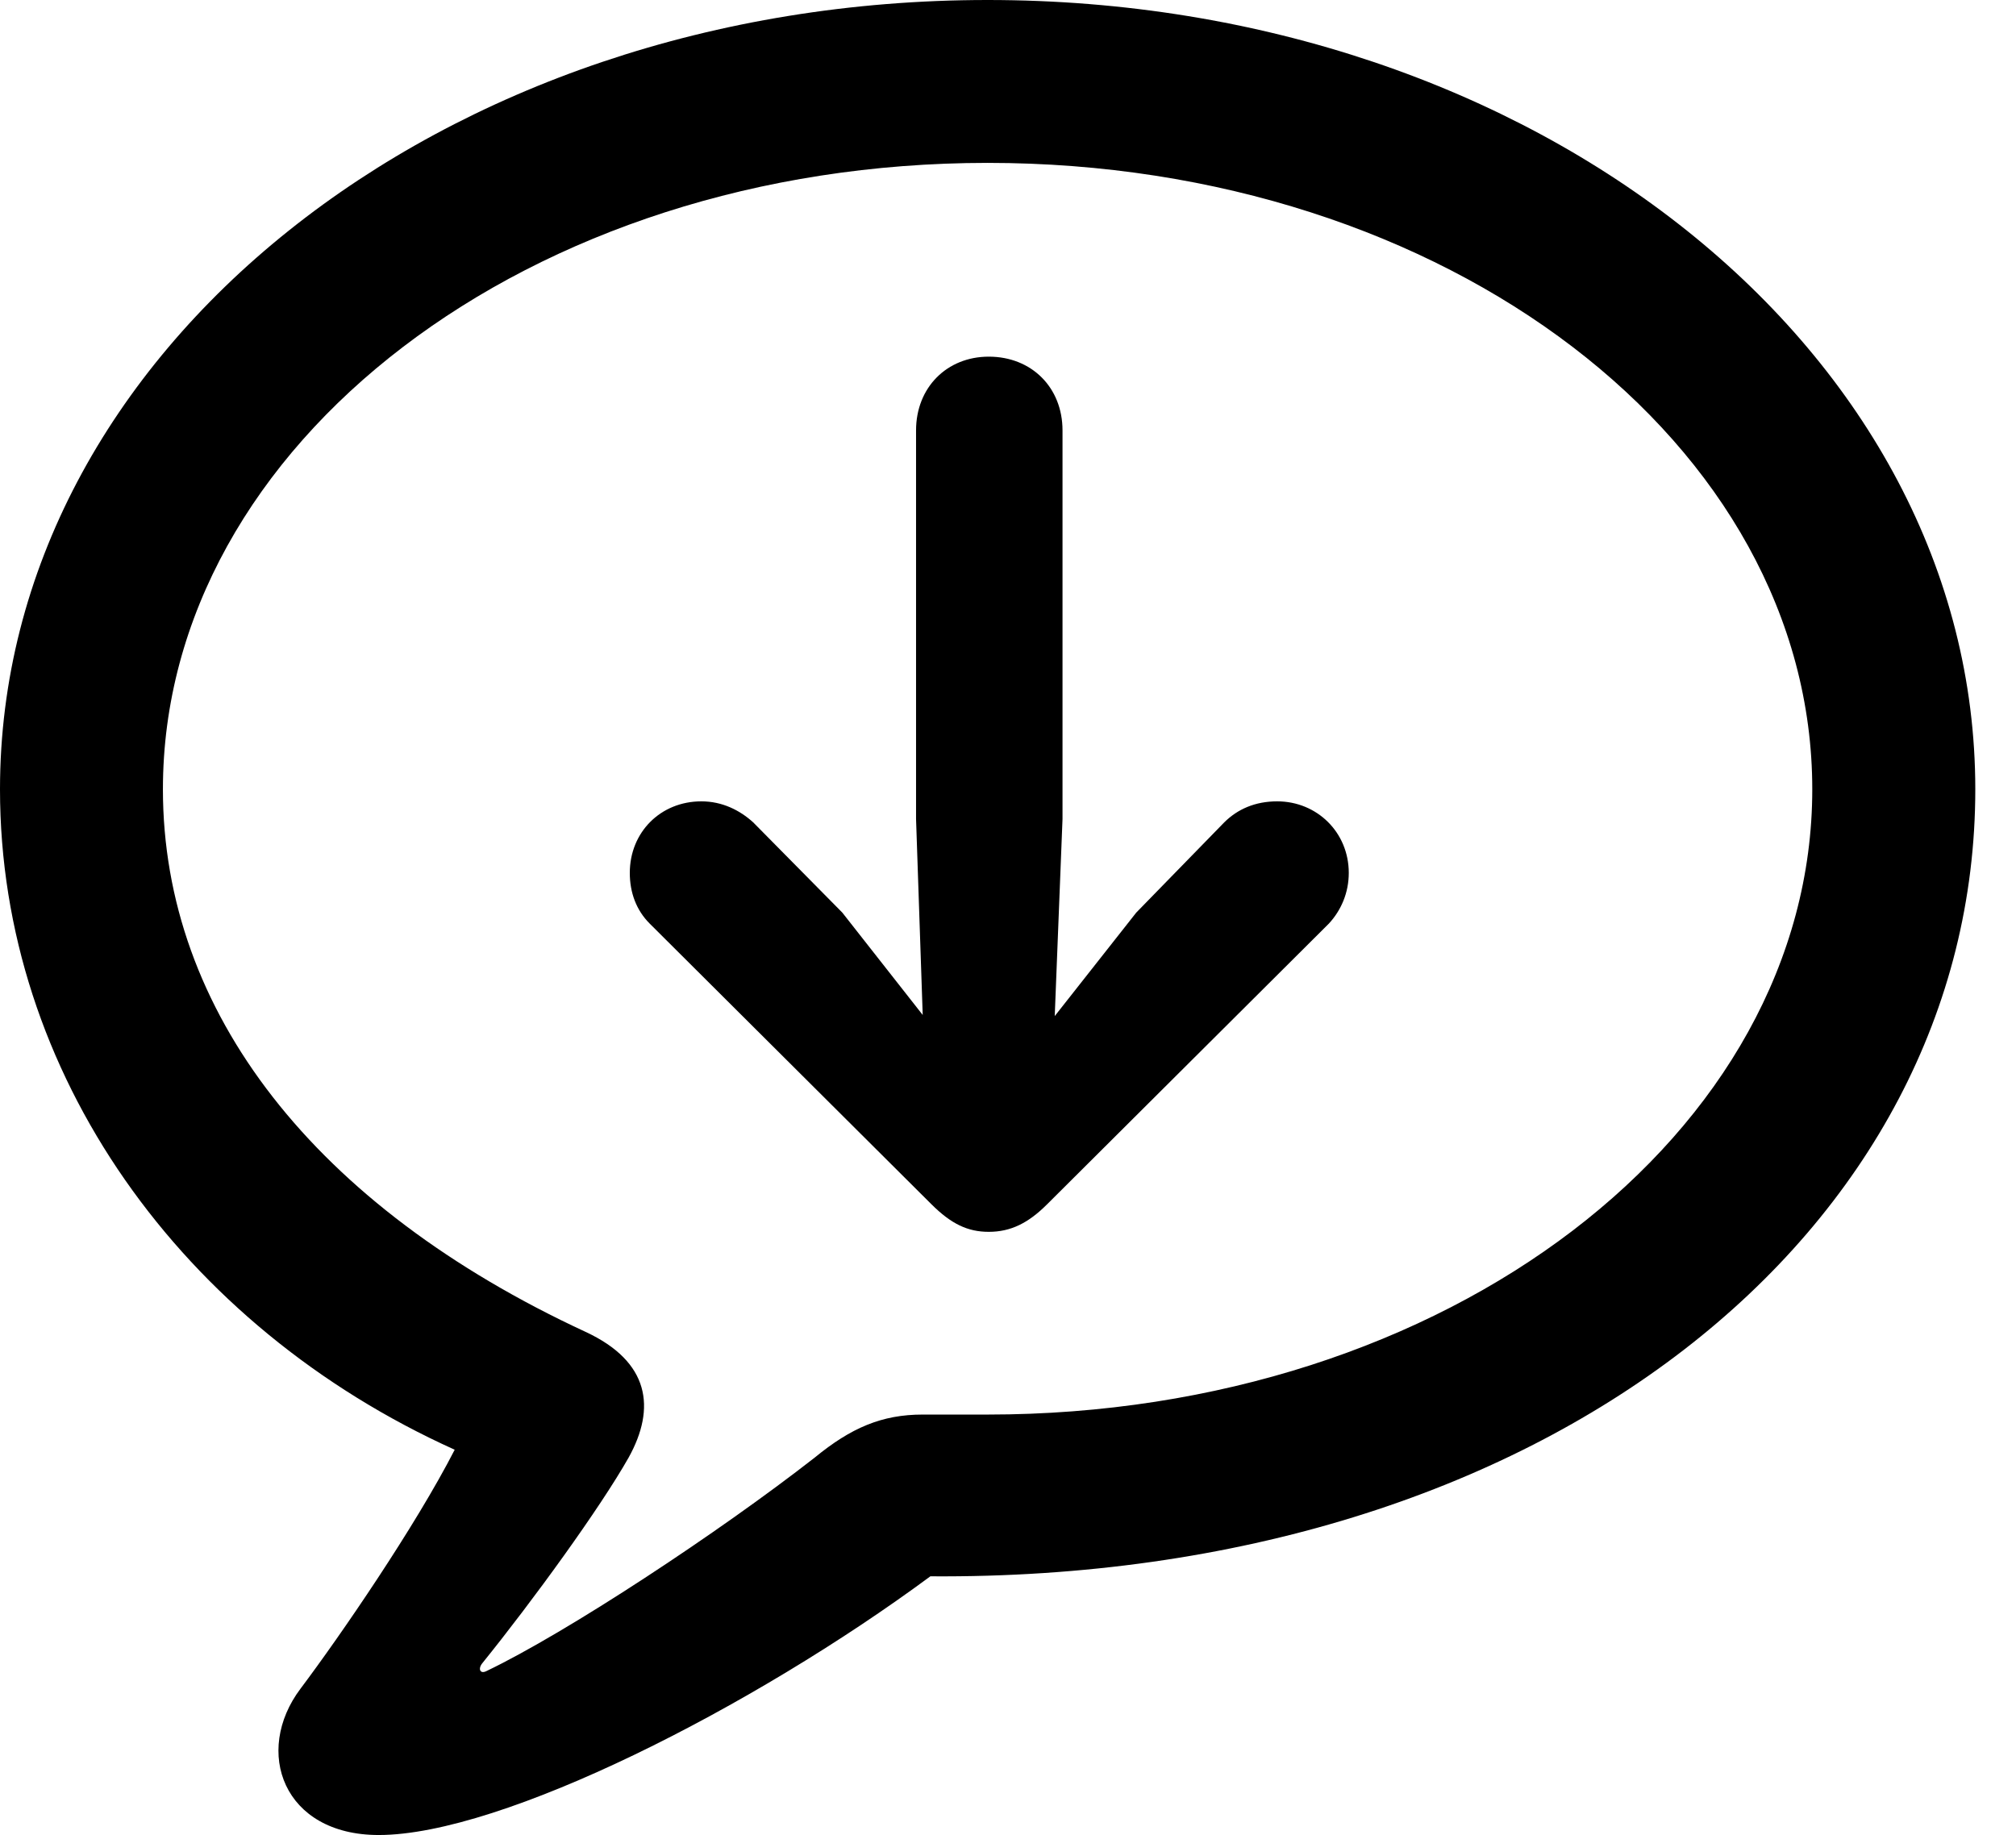 <svg version="1.1" xmlns="http://www.w3.org/2000/svg" xmlns:xlink="http://www.w3.org/1999/xlink" width="17.881" height="16.279" viewBox="0 0 17.881 16.279">
 <g>
  <rect height="16.279" opacity="0" width="17.881" x="0" y="0"/>
  <path d="M3.359 16.279C4.453 16.279 6.68 15.146 8.252 13.984C13.711 14.023 17.52 10.918 17.52 7.002C17.52 3.125 13.623 0 8.76 0C3.906 0 0 3.125 0 7.002C0 9.521 1.611 11.768 4.033 12.861C3.682 13.545 3.018 14.512 2.666 14.98C2.246 15.537 2.51 16.279 3.359 16.279ZM4.316 14.824C4.258 14.854 4.238 14.805 4.277 14.756C4.727 14.199 5.322 13.379 5.576 12.93C5.82 12.49 5.762 12.08 5.195 11.816C2.793 10.703 1.445 8.975 1.445 7.002C1.445 3.945 4.688 1.445 8.76 1.445C12.842 1.445 16.074 3.945 16.074 7.002C16.074 10.049 12.842 12.549 8.76 12.549C8.662 12.549 8.467 12.549 8.184 12.549C7.822 12.549 7.549 12.666 7.227 12.93C6.377 13.594 5.029 14.482 4.316 14.824Z" fill="currentColor"/>
  <path d="M8.77 3.164C8.398 3.164 8.125 3.438 8.125 3.818L8.125 7.266L8.184 9.004L7.471 8.096L6.68 7.295C6.562 7.188 6.406 7.109 6.221 7.109C5.859 7.109 5.586 7.383 5.586 7.744C5.586 7.92 5.645 8.076 5.762 8.193L8.262 10.684C8.438 10.859 8.584 10.928 8.77 10.928C8.965 10.928 9.121 10.85 9.287 10.684L11.787 8.193C11.895 8.076 11.963 7.92 11.963 7.744C11.963 7.383 11.68 7.109 11.328 7.109C11.133 7.109 10.977 7.178 10.859 7.295L10.078 8.096L9.355 9.014L9.424 7.266L9.424 3.818C9.424 3.438 9.15 3.164 8.77 3.164Z" fill="currentColor"/>
 </g>
</svg>
